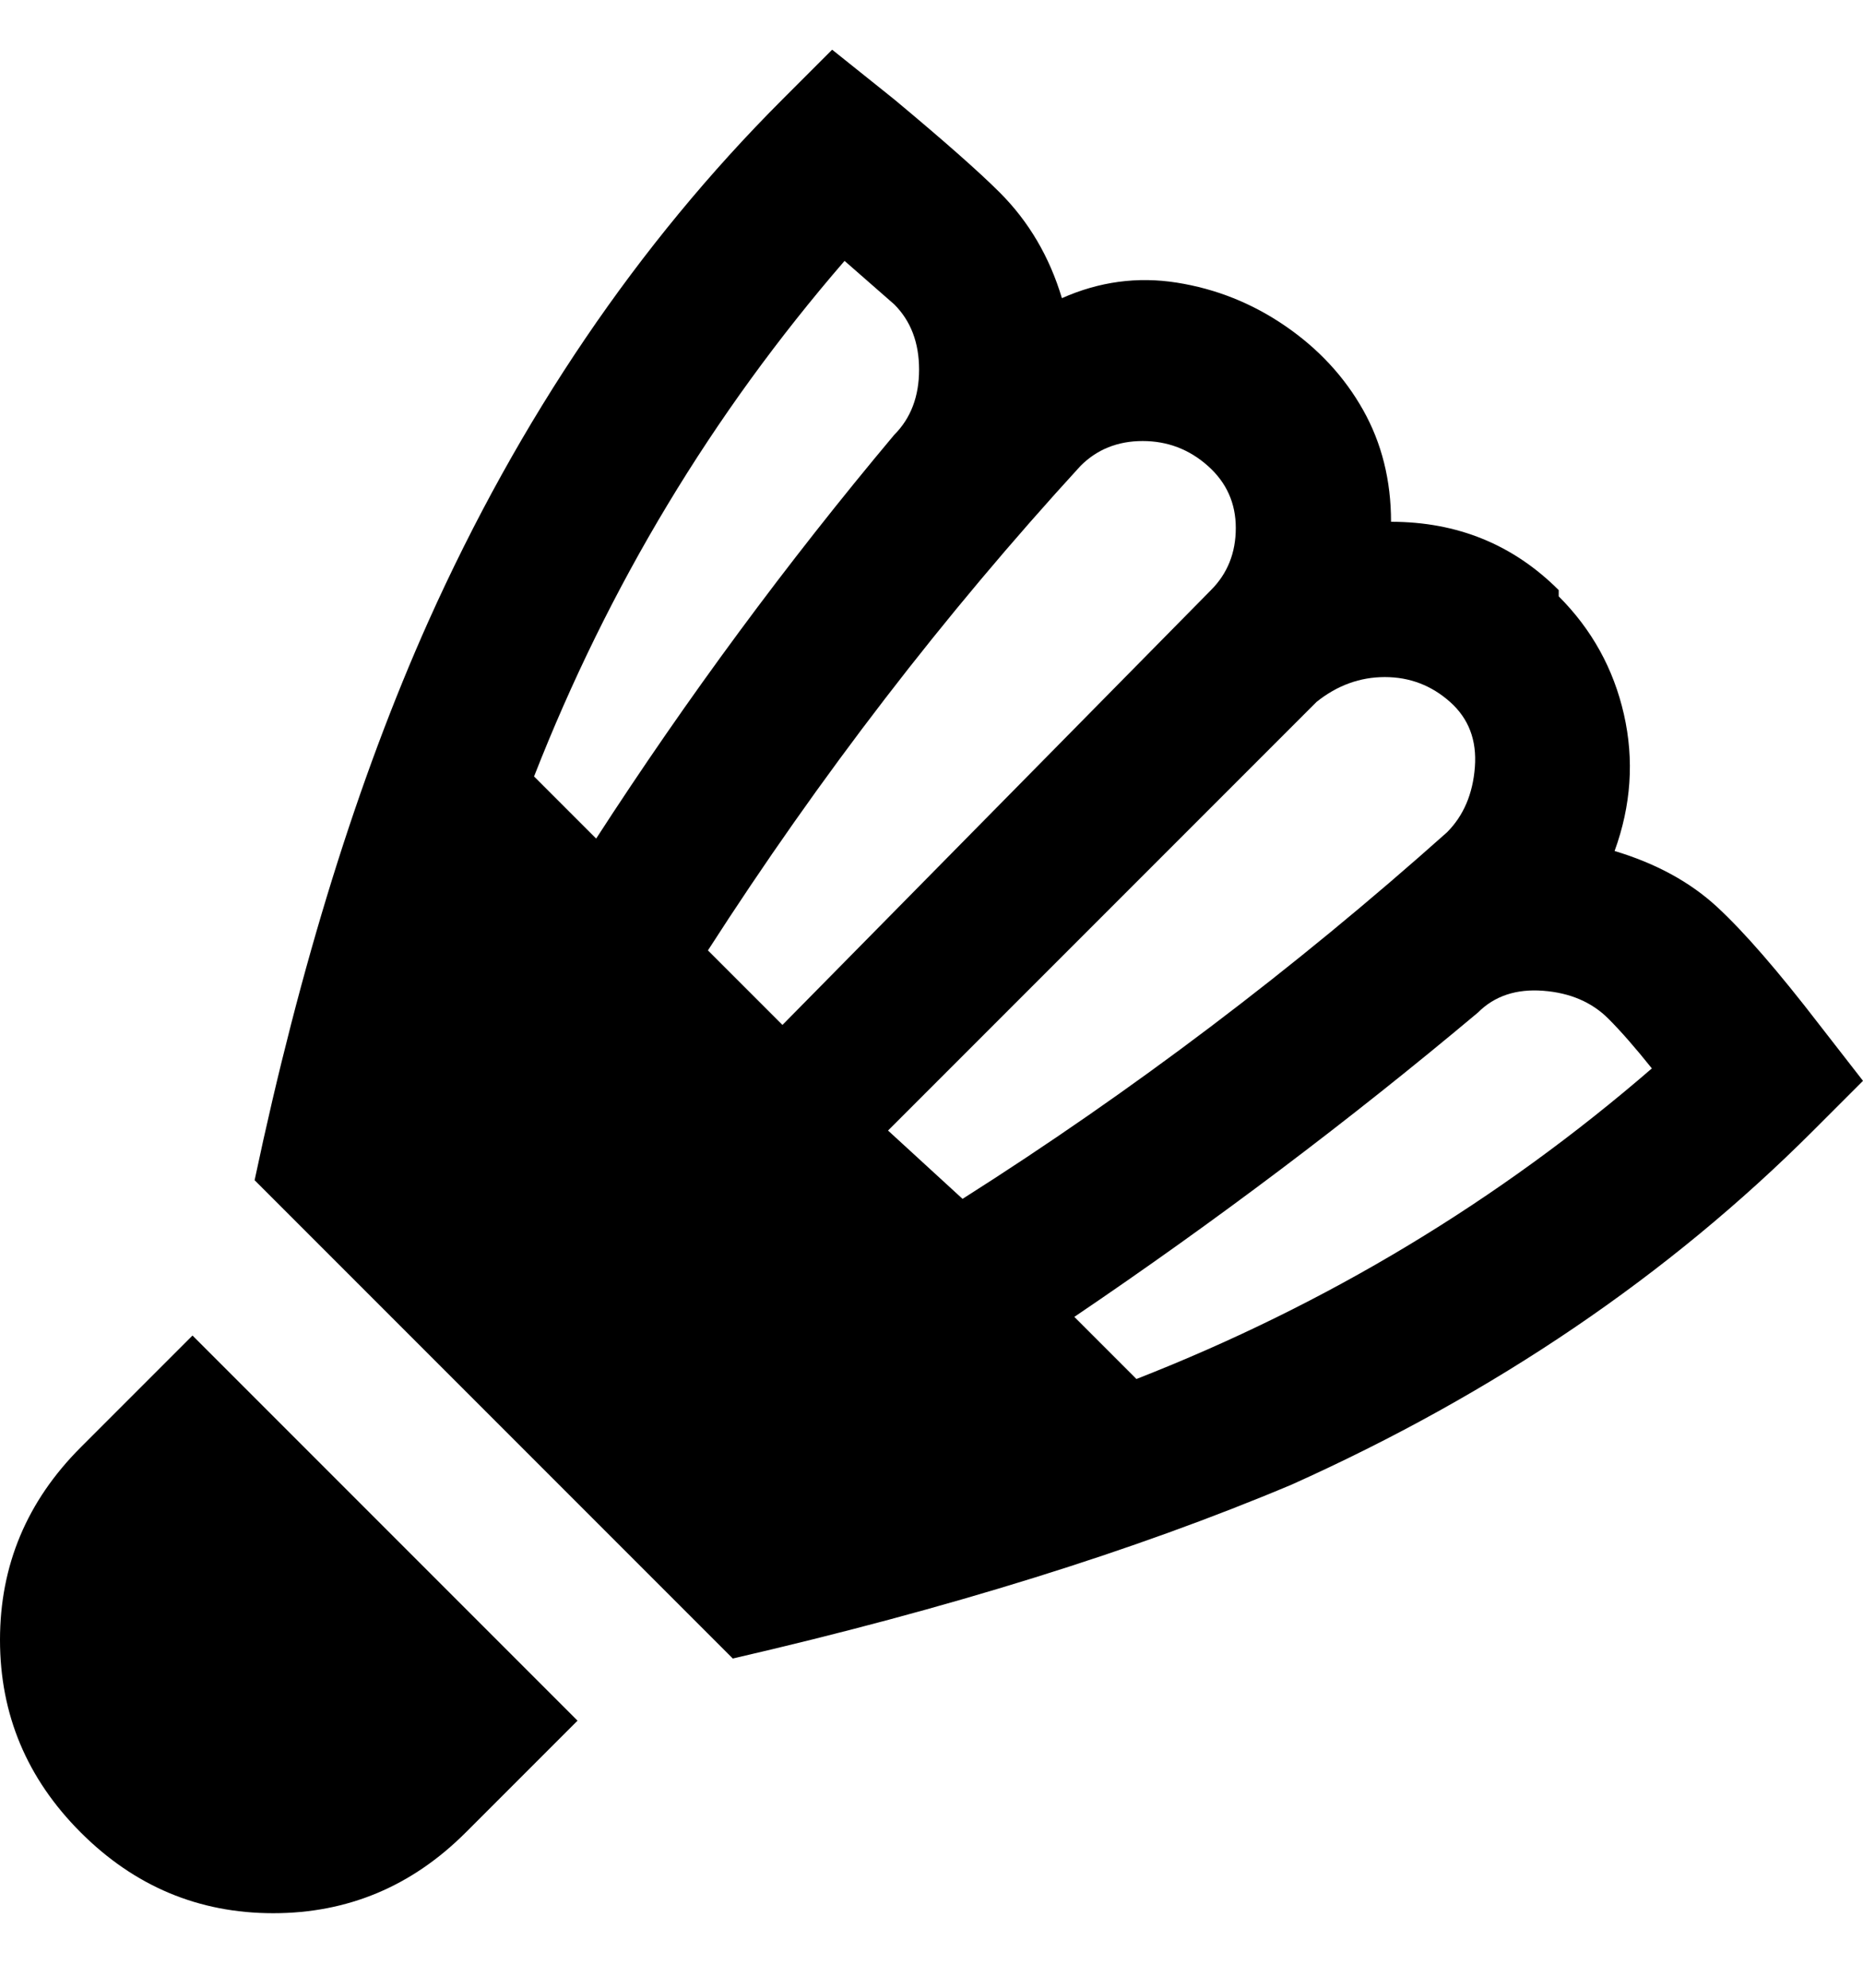 <svg viewBox="0 0 300 320" xmlns="http://www.w3.org/2000/svg"><path d="M31 215l62 62-18 18q-13 13-31 13t-31-13Q0 282 0 264t13-31l18-18zm269-41l-8 8q-35 35-84 57-38 16-90 28l-77-77q11-52 28-90 22-49 57-84l8-8 10 8q12 10 17 15 7 7 10 17 9-4 18.5-2.5t17.5 7q8 5.5 12.5 13.5t4.5 18q16 0 27 11v1q8 8 10.5 19t-1.5 22q10 3 16.5 9t16.5 19l7 9zm-88-61l-69 69 12 11q41-26 78-59l3 3-3-3q4-4 4.5-10.5t-4-10.5q-4.5-4-10.5-4t-11 4zM86 125l10 10q22-34 48-65 4-4 4-10.5T144 49l-8-7q-32 37-50 83zm40 40l69-70q4-4 4-10t-4.5-10q-4.5-4-10.5-4t-10 4q-33 36-60 78l12 12zm140 7q-4-5-7-8-4-4-10.5-4.5T238 163q-31 26-65 49l10 10q46-18 83-50z"/></svg>